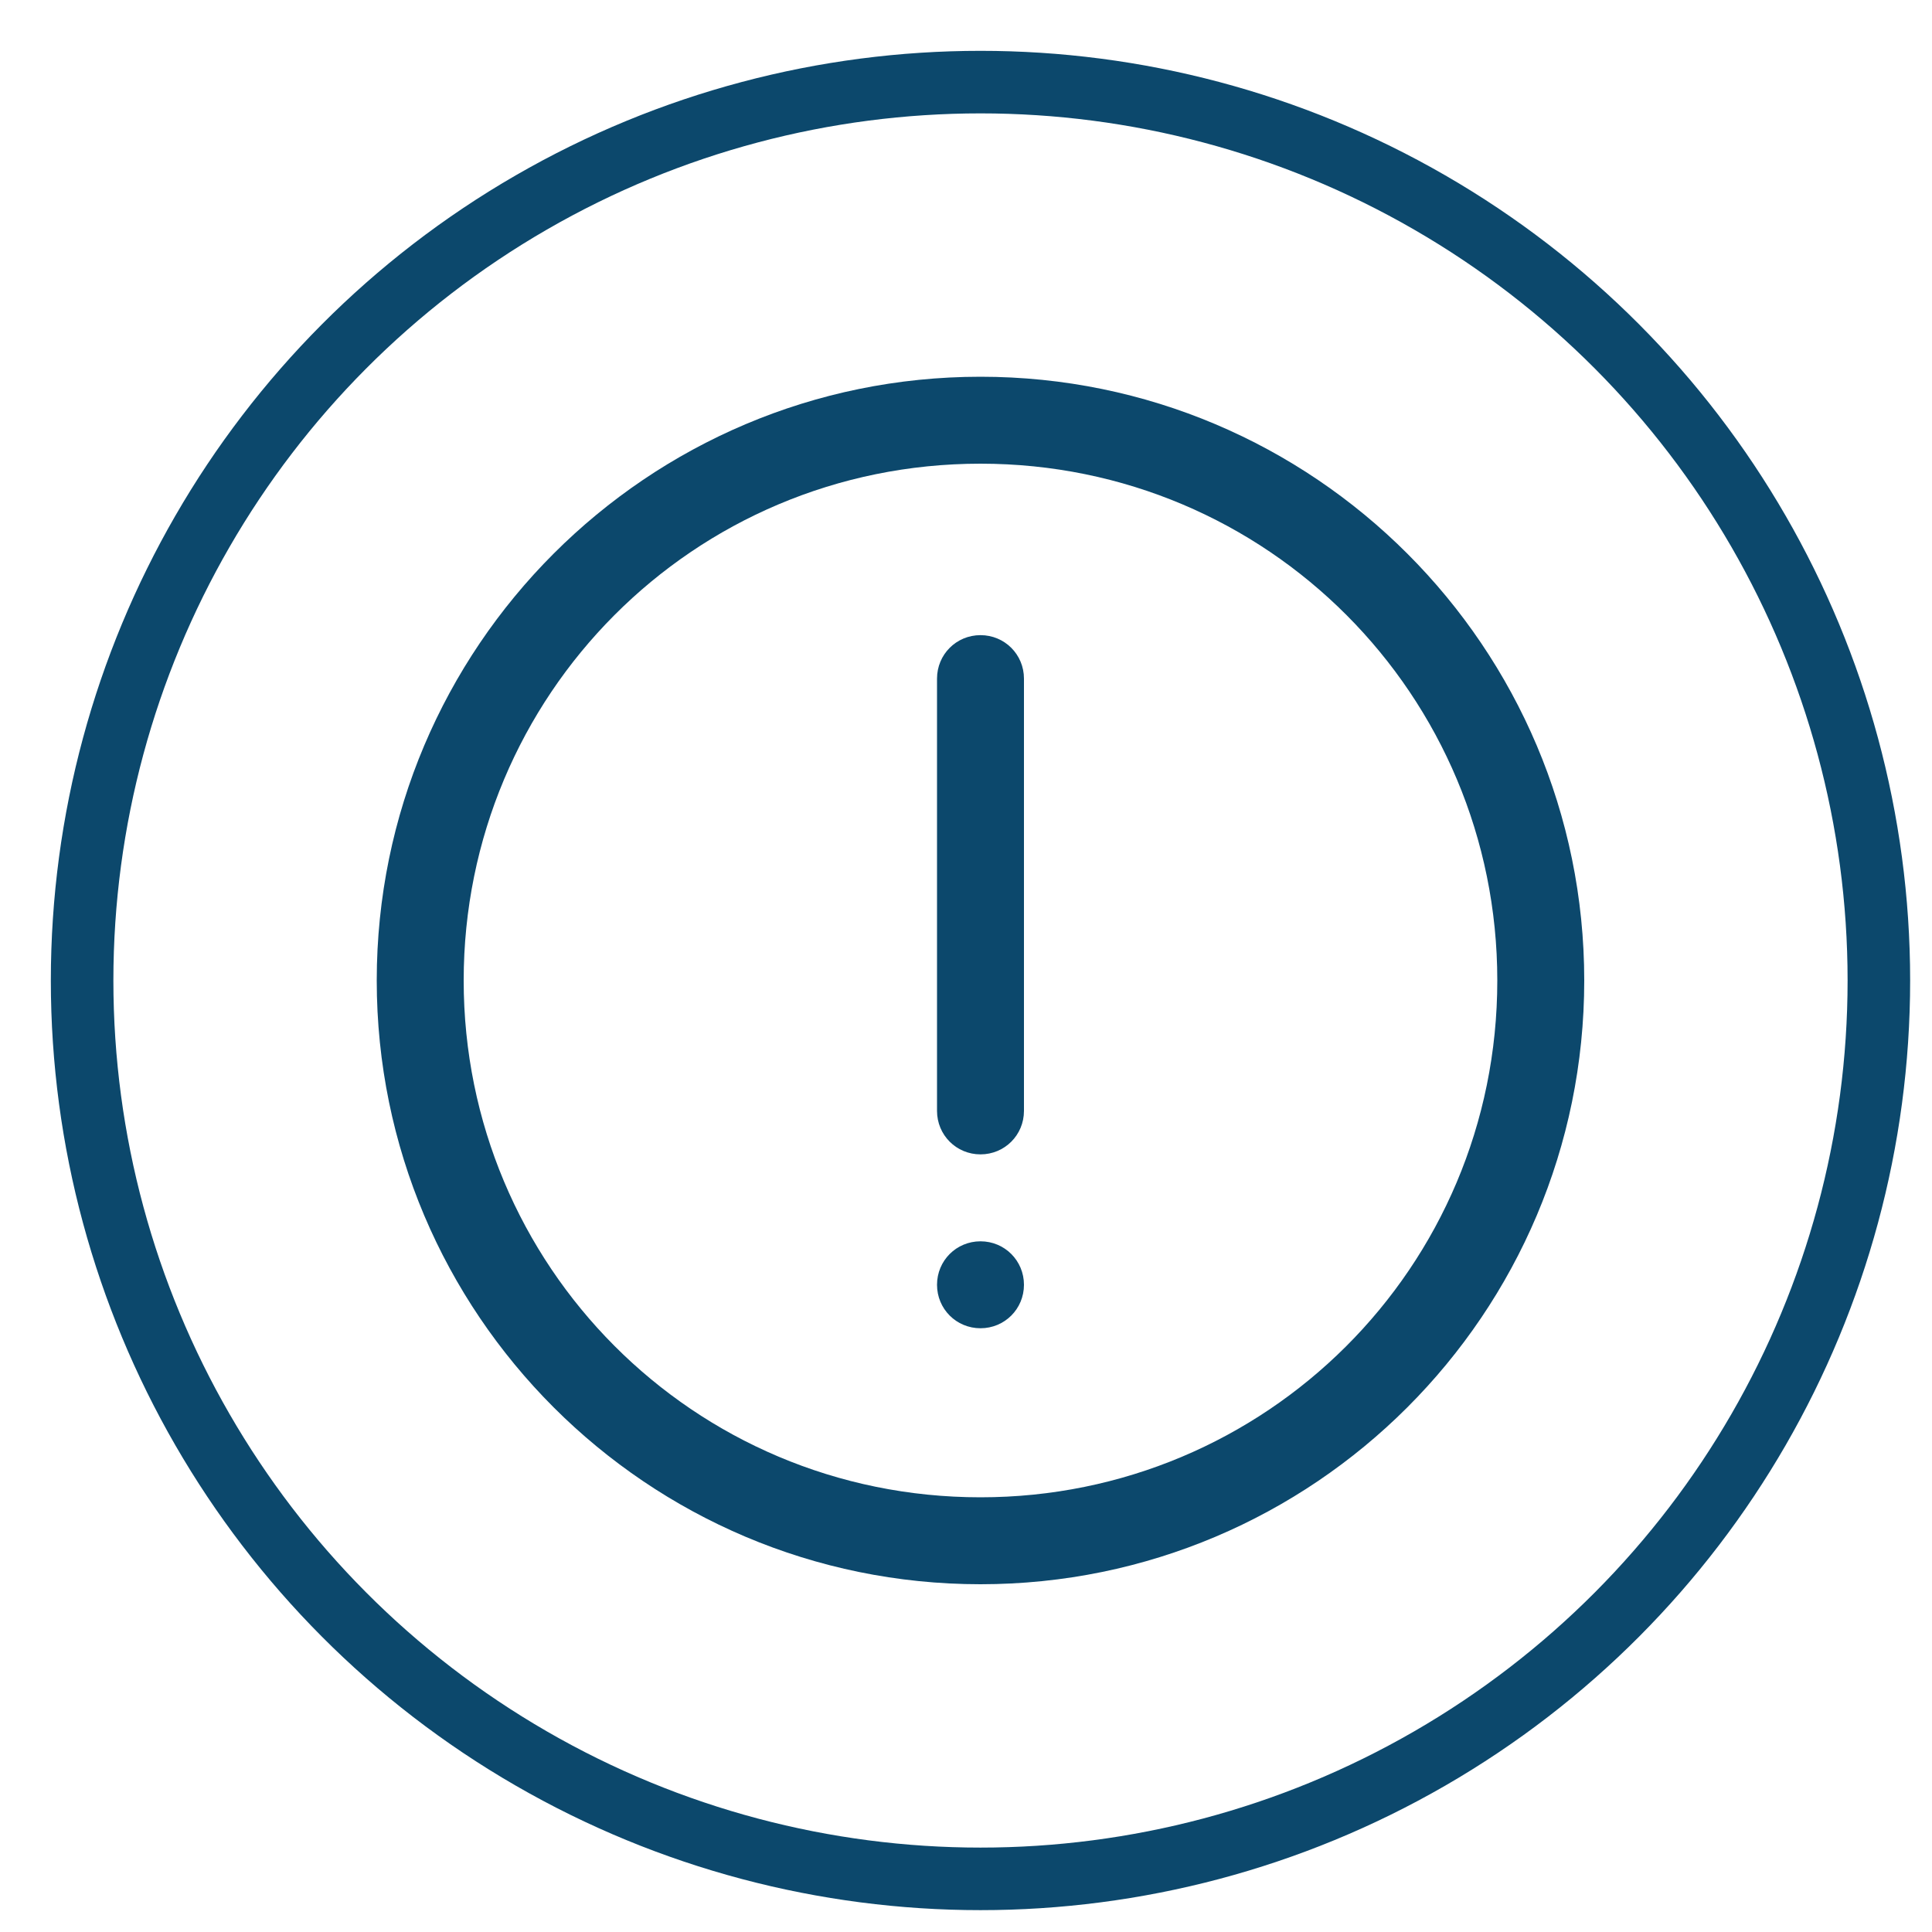<?xml version="1.0" encoding="utf-8"?>
<!-- Generator: Adobe Illustrator 24.3.0, SVG Export Plug-In . SVG Version: 6.00 Build 0)  -->
<svg version="1.1" id="Camada_1" xmlns="http://www.w3.org/2000/svg" xmlns:xlink="http://www.w3.org/1999/xlink" x="0px" y="0px"
	 viewBox="0 0 80 80" style="enable-background:new 0 0 80 80;" xml:space="preserve">
<style type="text/css">
	.st0{fill:none;stroke:#0C486C;stroke-width:2.59;stroke-miterlimit:10;}
	.st1{fill:#0C486C;}
</style>
<g>
	<circle class="st0" cx="185.5" cy="144.4" r="37.2"/>
	<g>
		<path class="st1" d="M185.5,119.4c-13.8,0-25,11.2-25,25c0,13.8,11.2,25,25,25c13.8,0,25-11.2,25-25
			C210.5,130.6,199.3,119.4,185.5,119.4z M185.5,123c11.9,0,21.4,9.6,21.4,21.4c0,11.9-9.6,21.4-21.4,21.4
			c-11.9,0-21.4-9.6-21.4-21.4C164,132.5,173.6,123,185.5,123L185.5,123z M185.4,130.1c-1,0-1.8,0.8-1.8,1.8v0v0v17.9v0
			c0,1,0.8,1.8,1.8,1.8c1,0,1.8-0.8,1.8-1.8v0v0v-17.9v0C187.3,130.9,186.5,130.1,185.4,130.1L185.4,130.1L185.4,130.1L185.4,130.1z
			 M185.5,155.1L185.5,155.1c-1,0-1.8,0.8-1.8,1.8c0,1,0.8,1.8,1.8,1.8h0h0h0c1,0,1.8-0.8,1.8-1.8
			C187.3,155.9,186.5,155.1,185.5,155.1L185.5,155.1L185.5,155.1z"/>
	</g>
</g>
<g>
	<circle class="st0" cx="40.6" cy="40.6" r="37.2"/>
	<g>
		<path class="st1" d="M40.6,15.6c-13.8,0-25,11.2-25,25s11.2,25,25,25s25-11.2,25-25S54.4,15.6,40.6,15.6z M40.6,19.2
			c11.9,0,21.4,9.6,21.4,21.4c0,11.9-9.6,21.4-21.4,21.4c-11.9,0-21.4-9.6-21.4-21.4C19.2,28.8,28.7,19.2,40.6,19.2L40.6,19.2z
			 M40.6,26.3c-1,0-1.8,0.8-1.8,1.8v0v0V46v0c0,1,0.8,1.8,1.8,1.8c1,0,1.8-0.8,1.8-1.8v0v0V28.1v0C42.4,27.1,41.6,26.3,40.6,26.3
			L40.6,26.3L40.6,26.3L40.6,26.3z M40.6,51.4L40.6,51.4c-1,0-1.8,0.8-1.8,1.8c0,1,0.8,1.8,1.8,1.8h0h0h0c1,0,1.8-0.8,1.8-1.8
			C42.4,52.2,41.6,51.4,40.6,51.4L40.6,51.4L40.6,51.4z"/>
	</g>
</g>
</svg>
